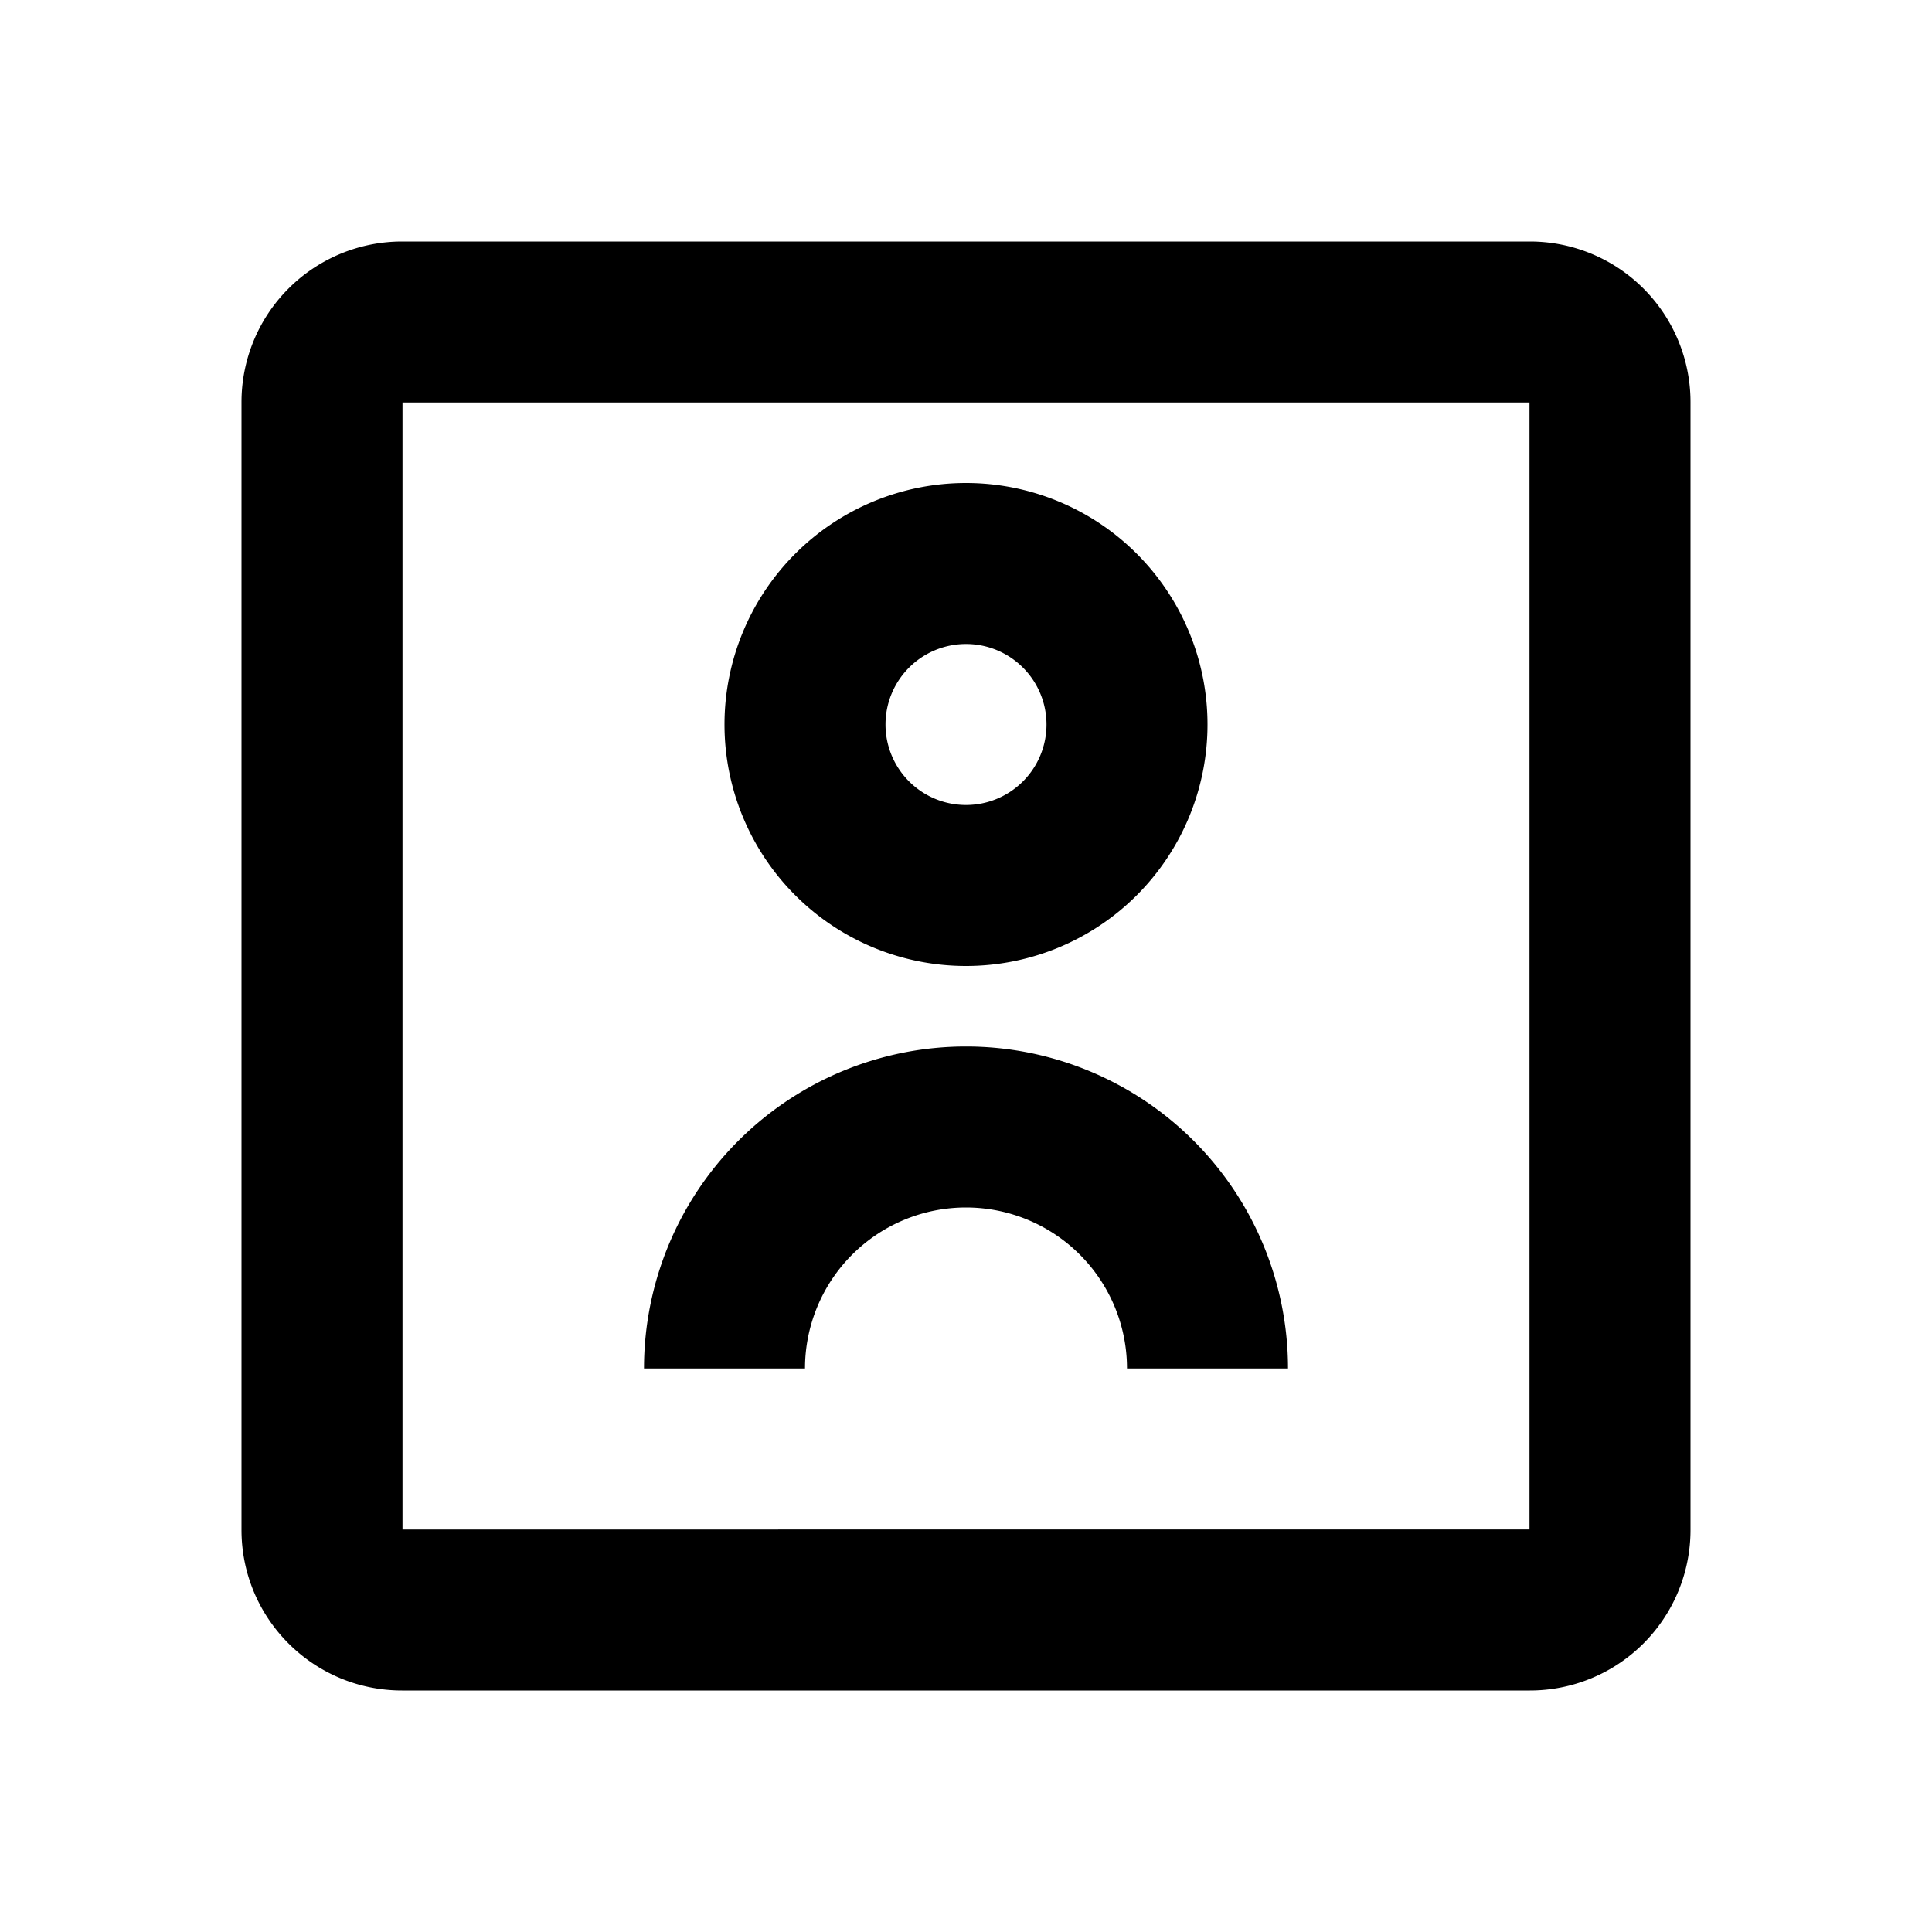 <svg xmlns="http://www.w3.org/2000/svg" width="3em" height="3em" viewBox="0 0 24 24"><path fill="currentColor" d="M4.995 3A1.995 1.995 0 0 0 3 4.995v14.01C3 20.107 3.893 21 4.995 21h14.01A1.995 1.995 0 0 0 21 19.005V4.995A1.995 1.995 0 0 0 19.005 3zM5 19V5h14v14zm7-11a1 1 0 1 1 0 2a1 1 0 0 1 0-2m0 4a3 3 0 1 0 0-6a3 3 0 0 0 0 6m0 3a2 2 0 0 0-2 2H8a4 4 0 0 1 8 0h-2a2 2 0 0 0-2-2"/></svg>